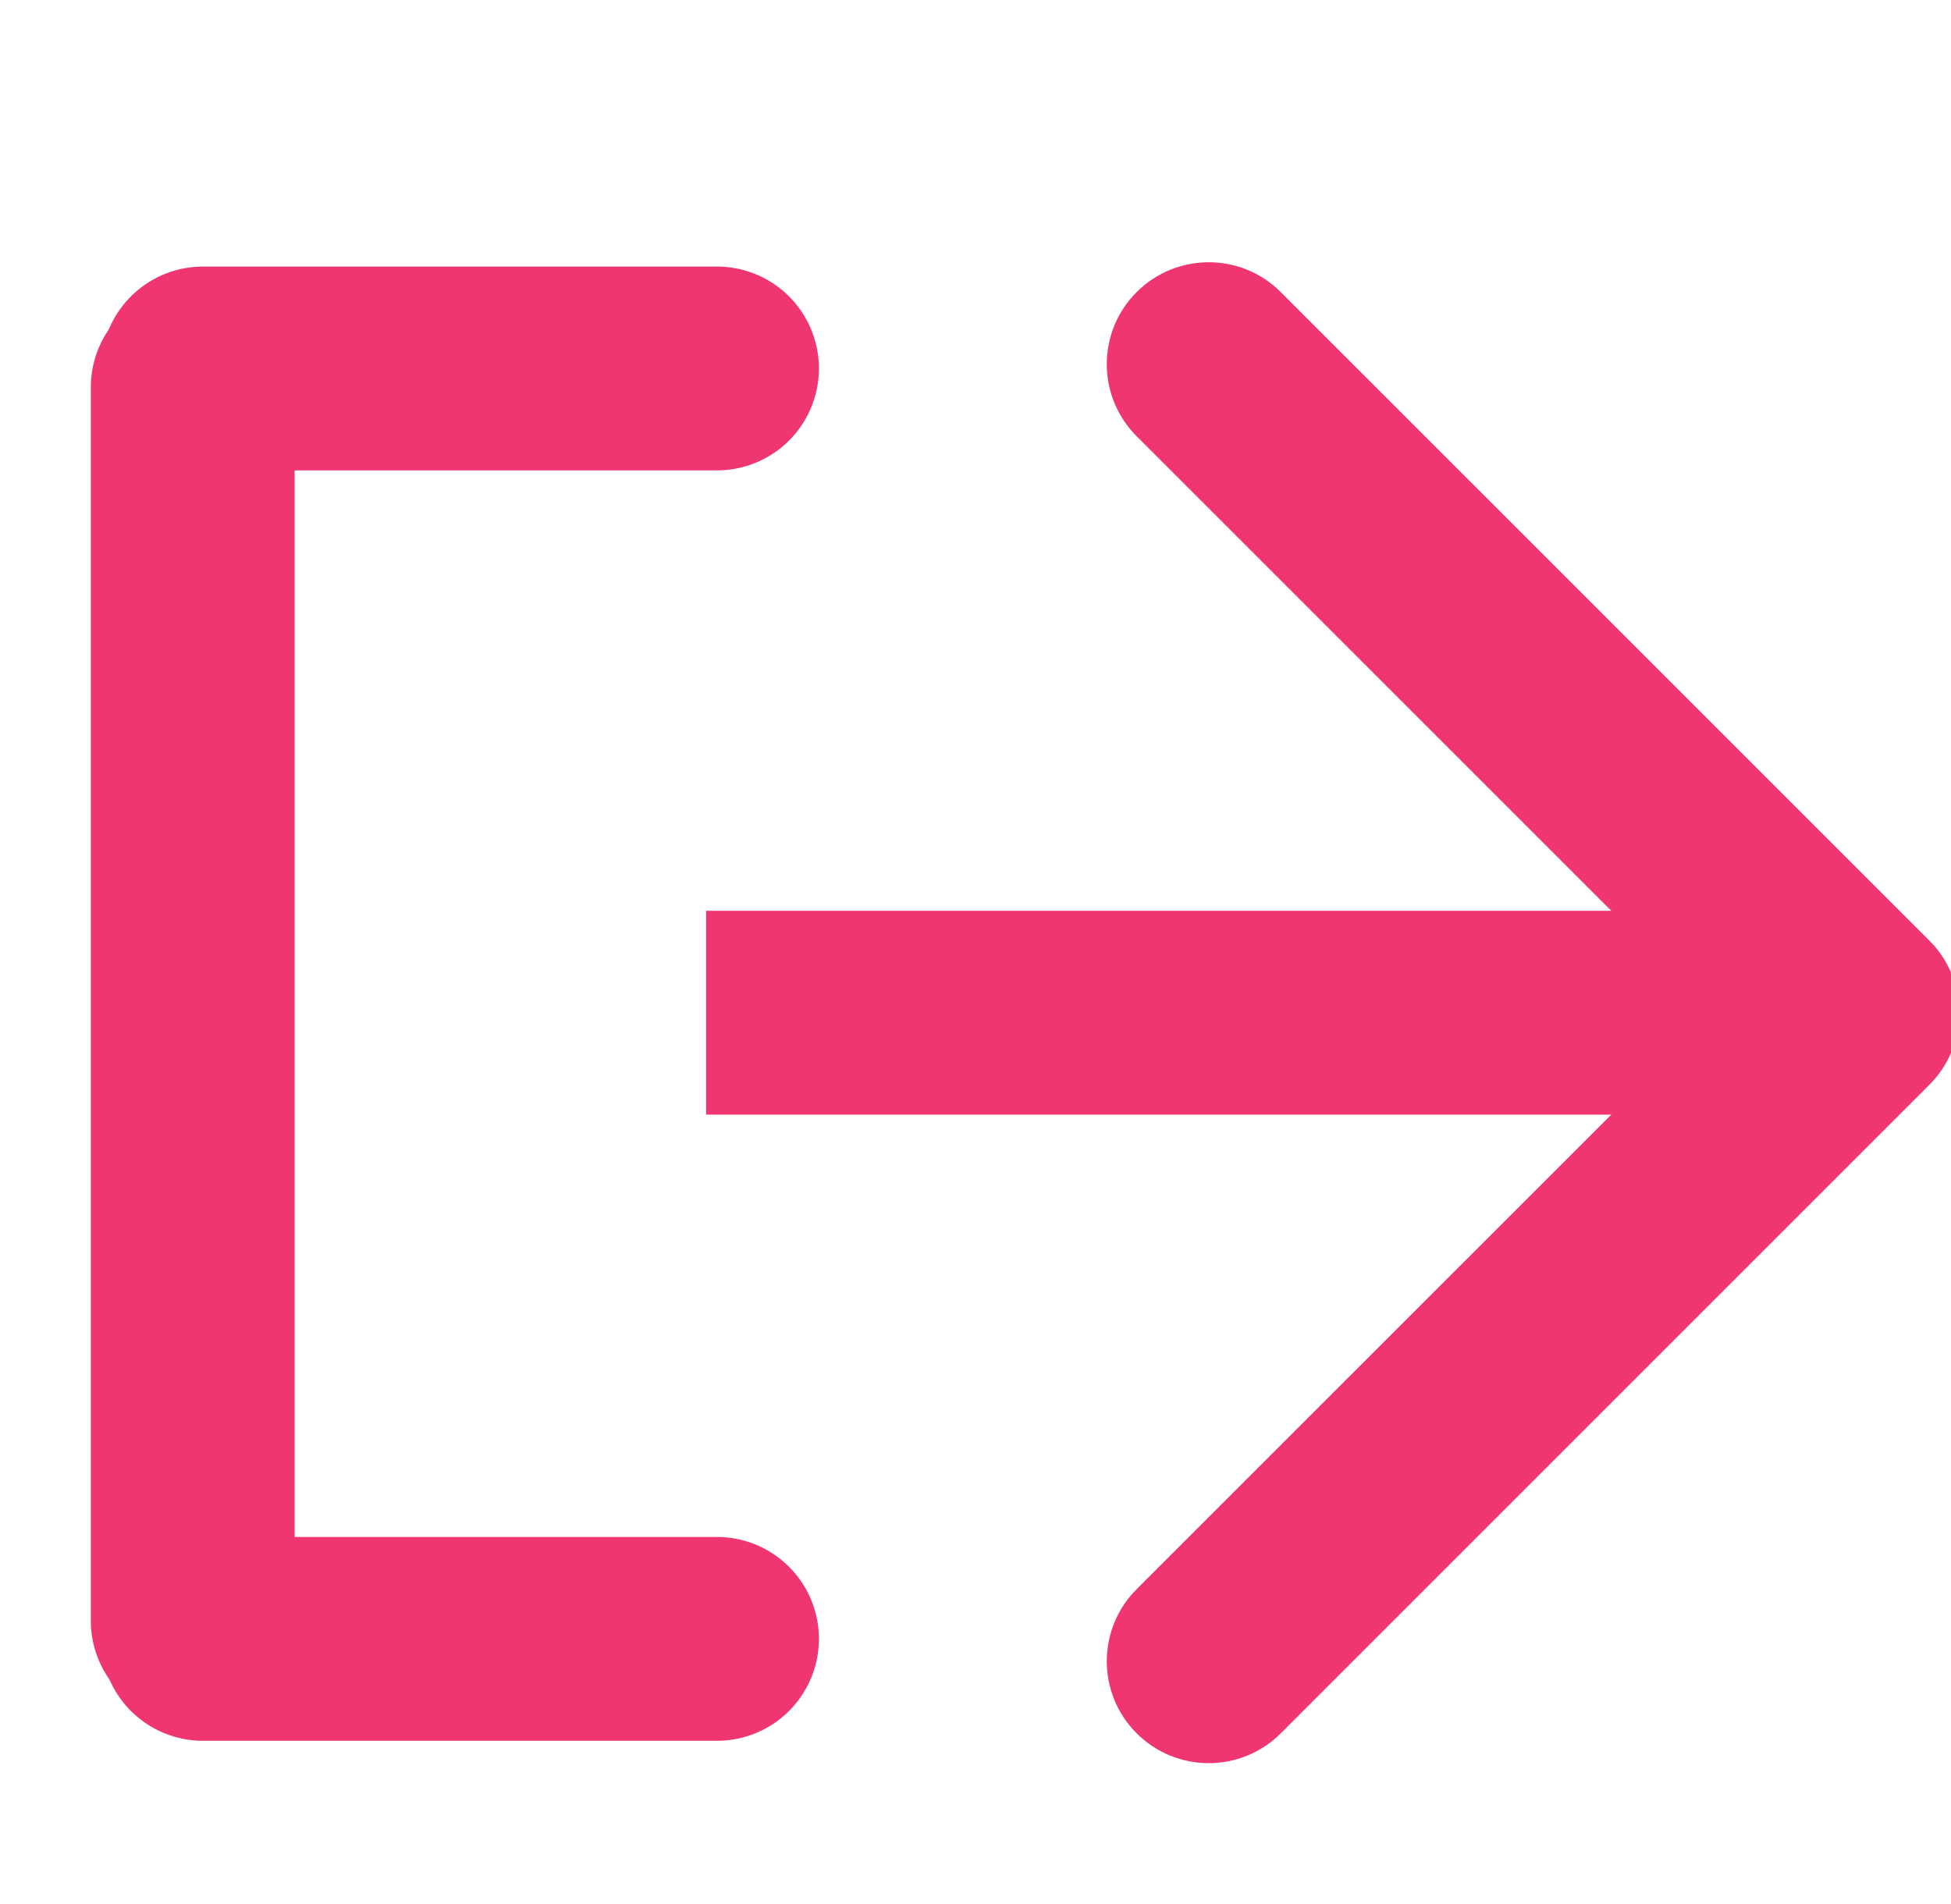 <?xml version="1.0" encoding="UTF-8" standalone="no"?>
<svg
   xmlns:dc="http://purl.org/dc/elements/1.1/"
   xmlns:cc="http://creativecommons.org/ns#"
   xmlns:rdf="http://www.w3.org/1999/02/22-rdf-syntax-ns#"
   xmlns:svg="http://www.w3.org/2000/svg"
   xmlns="http://www.w3.org/2000/svg"
   xmlns:sodipodi="http://sodipodi.sourceforge.net/DTD/sodipodi-0.dtd"
   xmlns:inkscape="http://www.inkscape.org/namespaces/inkscape"
   width="42"
   height="41"
   viewBox="0 0 42 41"
   fill="none"
   id="svg2"
   version="1.1"
   inkscape:version="0.91 r13725"
   sodipodi:docname="ic_logout.svg">
  <defs
     id="defs12" />
  <sodipodi:namedview
     pagecolor="#ffffff"
     bordercolor="#666666"
     borderopacity="1"
     objecttolerance="10"
     gridtolerance="10"
     guidetolerance="10"
     inkscape:pageopacity="0"
     inkscape:pageshadow="2"
     inkscape:window-width="1067"
     inkscape:window-height="621"
     id="namedview10"
     showgrid="false"
     inkscape:zoom="5.7560976"
     inkscape:cx="14.050847"
     inkscape:cy="20.5"
     inkscape:window-x="0"
     inkscape:window-y="0"
     inkscape:window-maximized="0"
     inkscape:current-layer="svg2" />
  <path
     d="m 41.535,23.354 c 0.857,-0.857 0.857,-2.246 0,-3.103 L 27.572,6.289 c -0.857,-0.857 -2.246,-0.857 -3.103,0 -0.857,0.857 -0.857,2.246 0,3.103 L 36.881,21.803 24.469,34.214 c -0.857,0.857 -0.857,2.246 0,3.103 0.857,0.857 2.246,0.857 3.103,0 l 13.963,-13.963 z m -26.334,0.643 24.783,0 0,-4.388 -24.783,0 0,4.388 z"
     id="path4"
     inkscape:connector-curvature="0"
     style="fill:#ef3671" />
  <path
     d="m 15.435,35.284 -11.066,0 M 15.435,7.933 l -11.066,0"
     id="path6"
     inkscape:connector-curvature="0"
     style="stroke:#ef3671;stroke-width:4.388;stroke-linecap:round" />
  <line
     x1="4.149"
     y1="34.894"
     x2="4.149"
     y2="8.338"
     id="line8"
     style="stroke:#ef3671;stroke-width:4.388;stroke-linecap:round" />
</svg>
